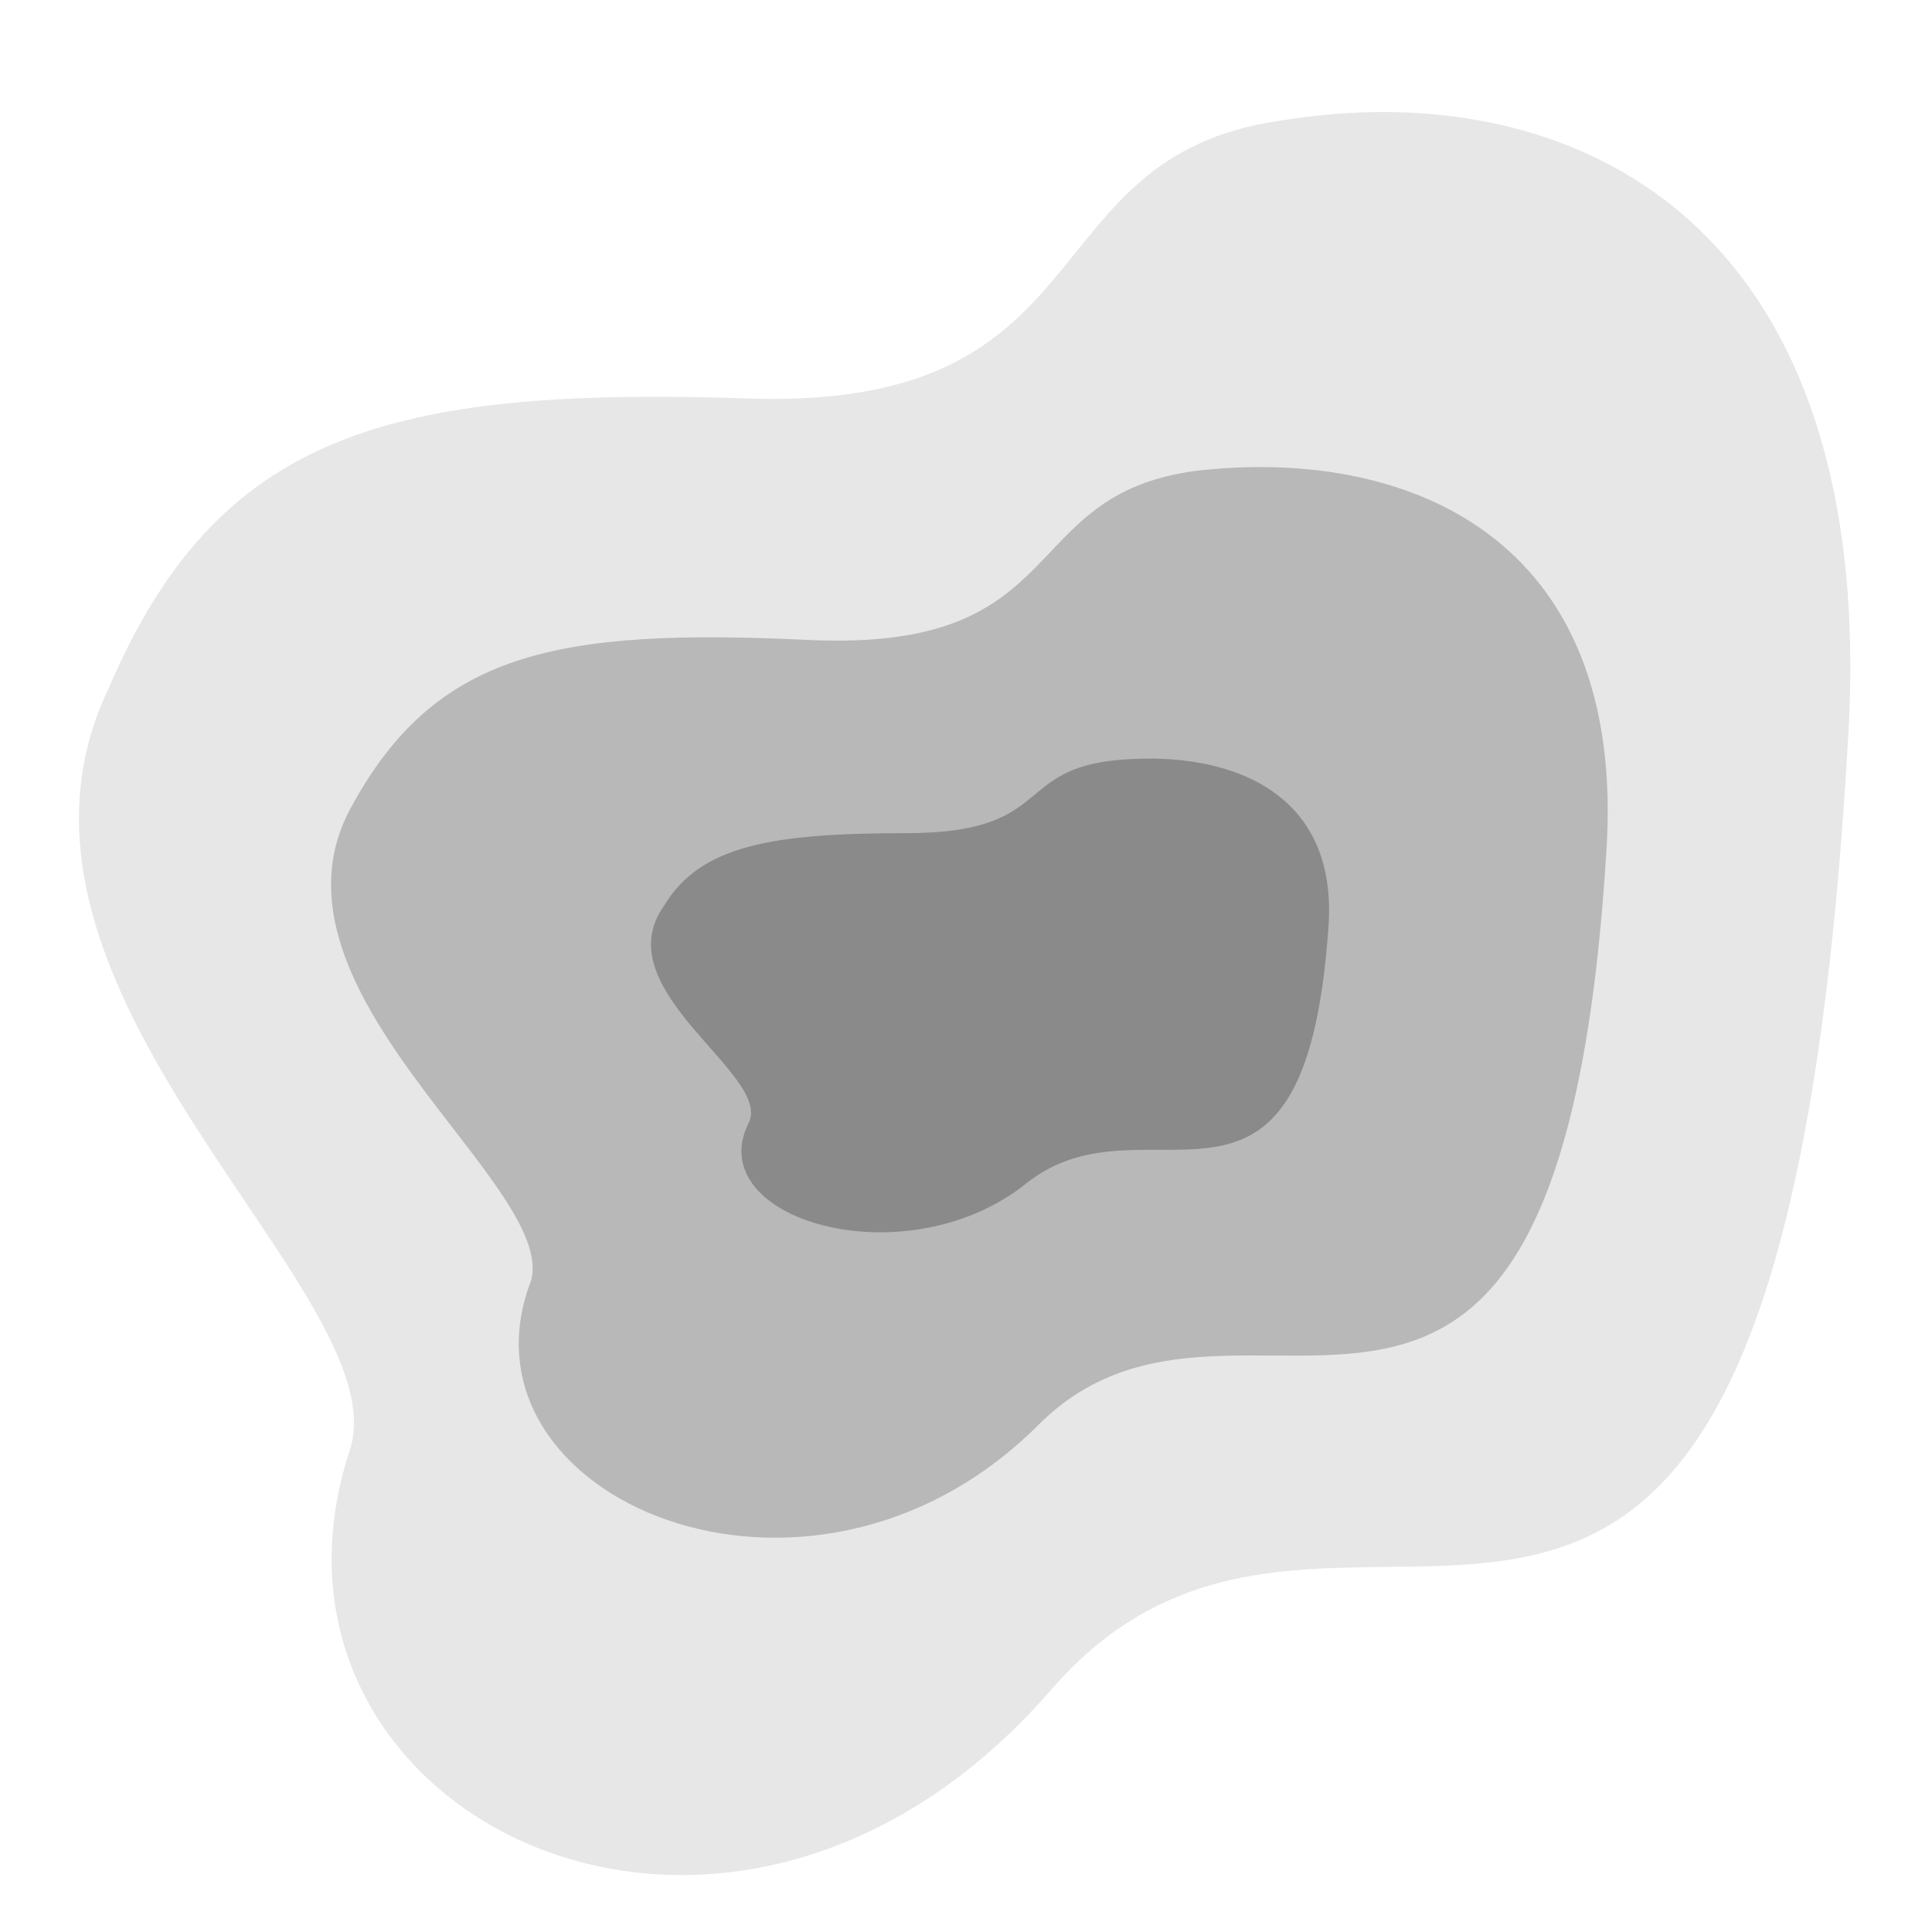 <svg t="1741310010013" class="icon" viewBox="0 0 1024 1024" version="1.1"
    xmlns="http://www.w3.org/2000/svg" p-id="5990" width="200" height="200">
    <path
        d="M57.6 364.8c57.6-134.4 147.2-160 339.2-153.6 192 6.4 147.2-128 281.6-147.2 153.6-25.6 320 51.2 300.8 332.8-38.4 659.2-262.4 313.6-422.4 499.2-172.8 198.4-435.2 64-371.2-128 25.6-83.2-204.8-243.2-128-403.2z"
        fill="#8a8a8a" opacity=".2" p-id="5991"></path>
    <path
        d="M185.6 428.8c44.8-83.2 108.8-96 243.2-89.6 140.8 6.4 108.8-76.8 204.8-89.6 108.8-12.8 230.4 32 217.6 204.8-25.6 403.2-192 192-300.8 300.8-121.6 121.6-313.6 38.4-268.8-76.8 12.8-51.2-147.2-153.6-96-249.6z"
        fill="#8a8a8a" opacity=".5" p-id="5992"></path>
    <path
        d="M352 480c19.2-32 57.6-38.4 128-38.4 76.8 0 57.6-32 108.8-38.4 57.6-6.4 121.6 12.8 115.2 89.6-12.8 179.2-96 83.2-160 134.4s-172.8 19.2-147.2-32c12.8-25.6-76.8-70.4-44.8-115.2z"
        fill="#8a8a8a" p-id="5993"></path>
</svg>